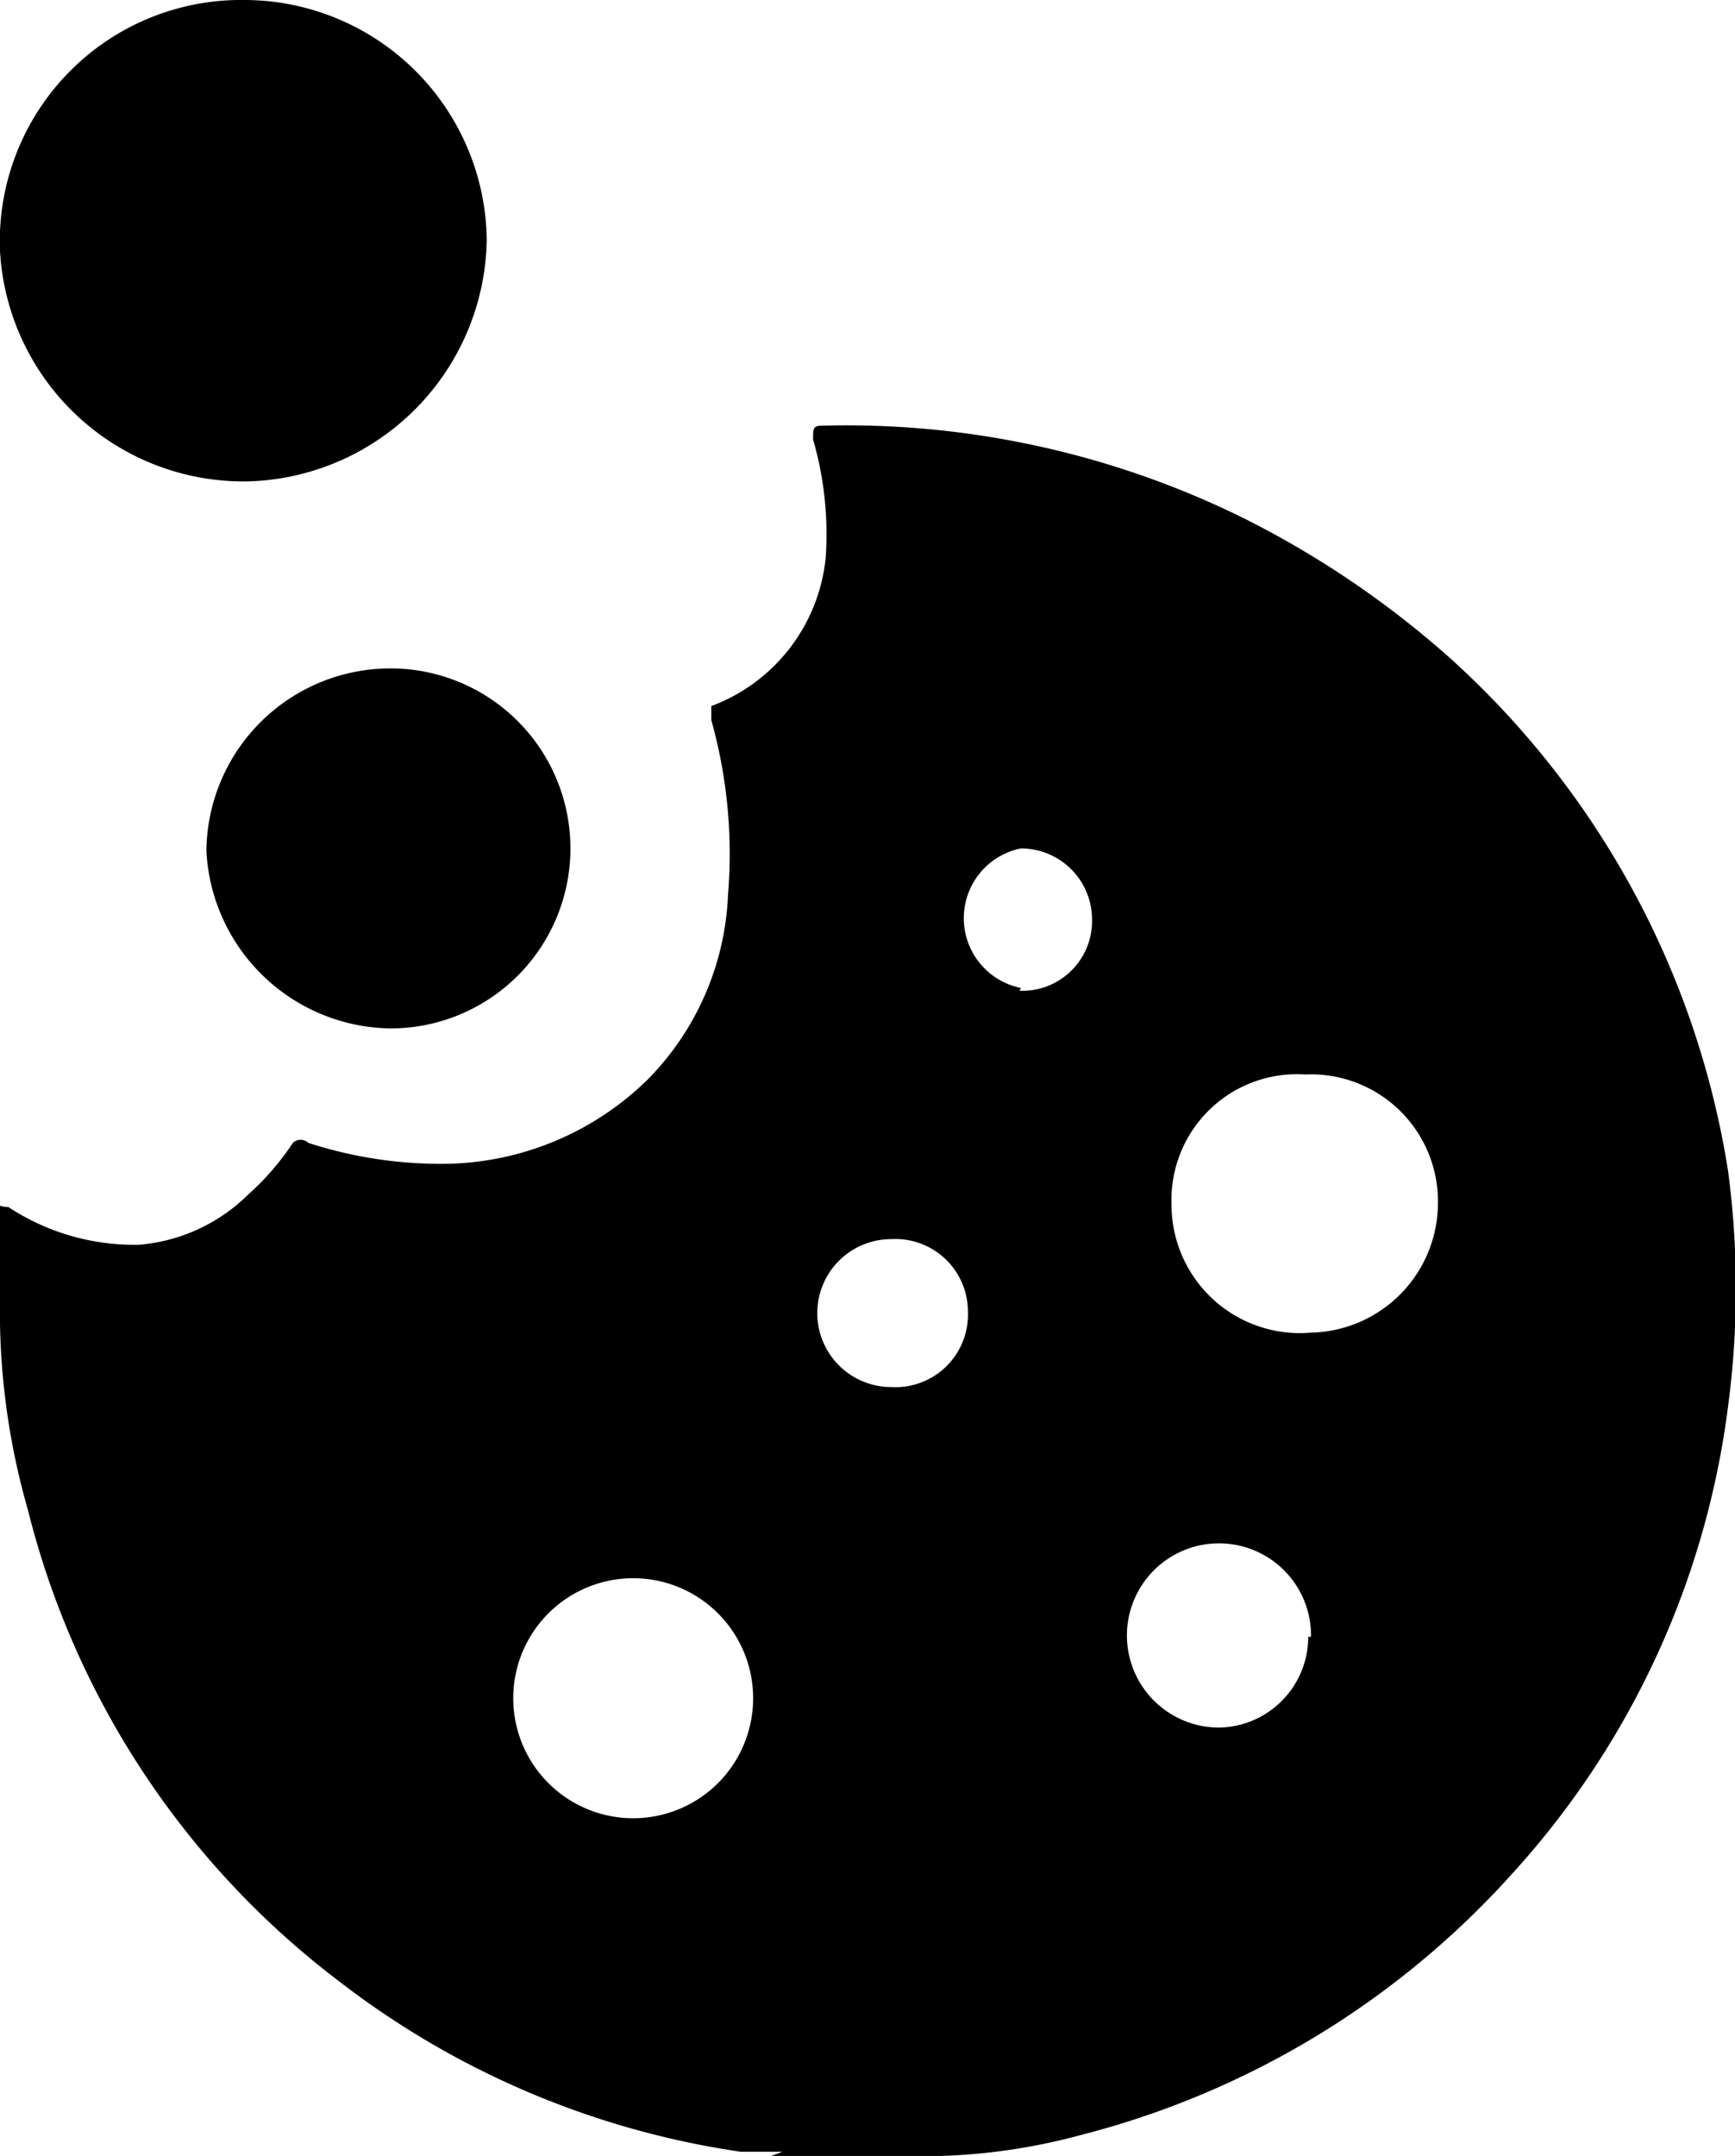 <svg xmlns="http://www.w3.org/2000/svg" viewBox="0 0 12.44 15.45"><g id="content"><path d="M5.61,15.42l-.3,0a6.17,6.17,0,0,1-2.89-1.23A6.09,6.09,0,0,1,.2,10.82,5.16,5.16,0,0,1,0,9.3c0-.19,0-.39,0-.58,0,0,0-.05,0-.07s0,0,.06,0A1.64,1.64,0,0,0,1,8.92a1.26,1.26,0,0,0,.78-.36,1.89,1.89,0,0,0,.32-.37.08.08,0,0,1,.11,0,3.08,3.08,0,0,0,1,.15,2.11,2.11,0,0,0,1.43-.6,2,2,0,0,0,.58-1.33A3.55,3.55,0,0,0,5.1,5.16s0-.08,0-.1A1.27,1.27,0,0,0,5.92,4a2.44,2.44,0,0,0-.09-.85c0-.09,0-.1.08-.1a6.44,6.44,0,0,1,3,.66,6.8,6.8,0,0,1,1.48,1,6.26,6.26,0,0,1,2,3.68,6.38,6.38,0,0,1,0,1.69,6.11,6.11,0,0,1-1.55,3.35,6.23,6.23,0,0,1-3.09,1.87,4.33,4.33,0,0,1-1,.15H6.68c.09,0,.17,0,.24,0H5.53ZM8.4,8.63a.92.92,0,0,0,1,.92.93.93,0,0,0,.91-.93.91.91,0,0,0-.95-.92A.9.9,0,0,0,8.4,8.63Zm-3,3.54a.86.86,0,1,0-1.72,0,.86.86,0,0,0,1.72,0Zm4-.44a.66.66,0,1,0-.65.65A.65.65,0,0,0,9.38,11.73ZM6.94,9.4a.52.52,0,0,0-.55-.52.53.53,0,1,0,0,1.06A.52.52,0,0,0,6.94,9.4Zm.37-2.3a.5.5,0,0,0,.52-.51.51.51,0,0,0-.51-.51.51.51,0,0,0,0,1Z"/><path d="M1.77,3.45A1.76,1.76,0,0,0,3.49,1.72,1.74,1.74,0,0,0,1.76,0,1.73,1.73,0,0,0,0,1.8,1.75,1.75,0,0,0,1.77,3.45Z"/><path d="M1.48,6.1A1.34,1.34,0,0,0,2.8,7.37a1.29,1.29,0,0,0,0-2.58A1.32,1.32,0,0,0,1.48,6.1Z"/></g></svg>
